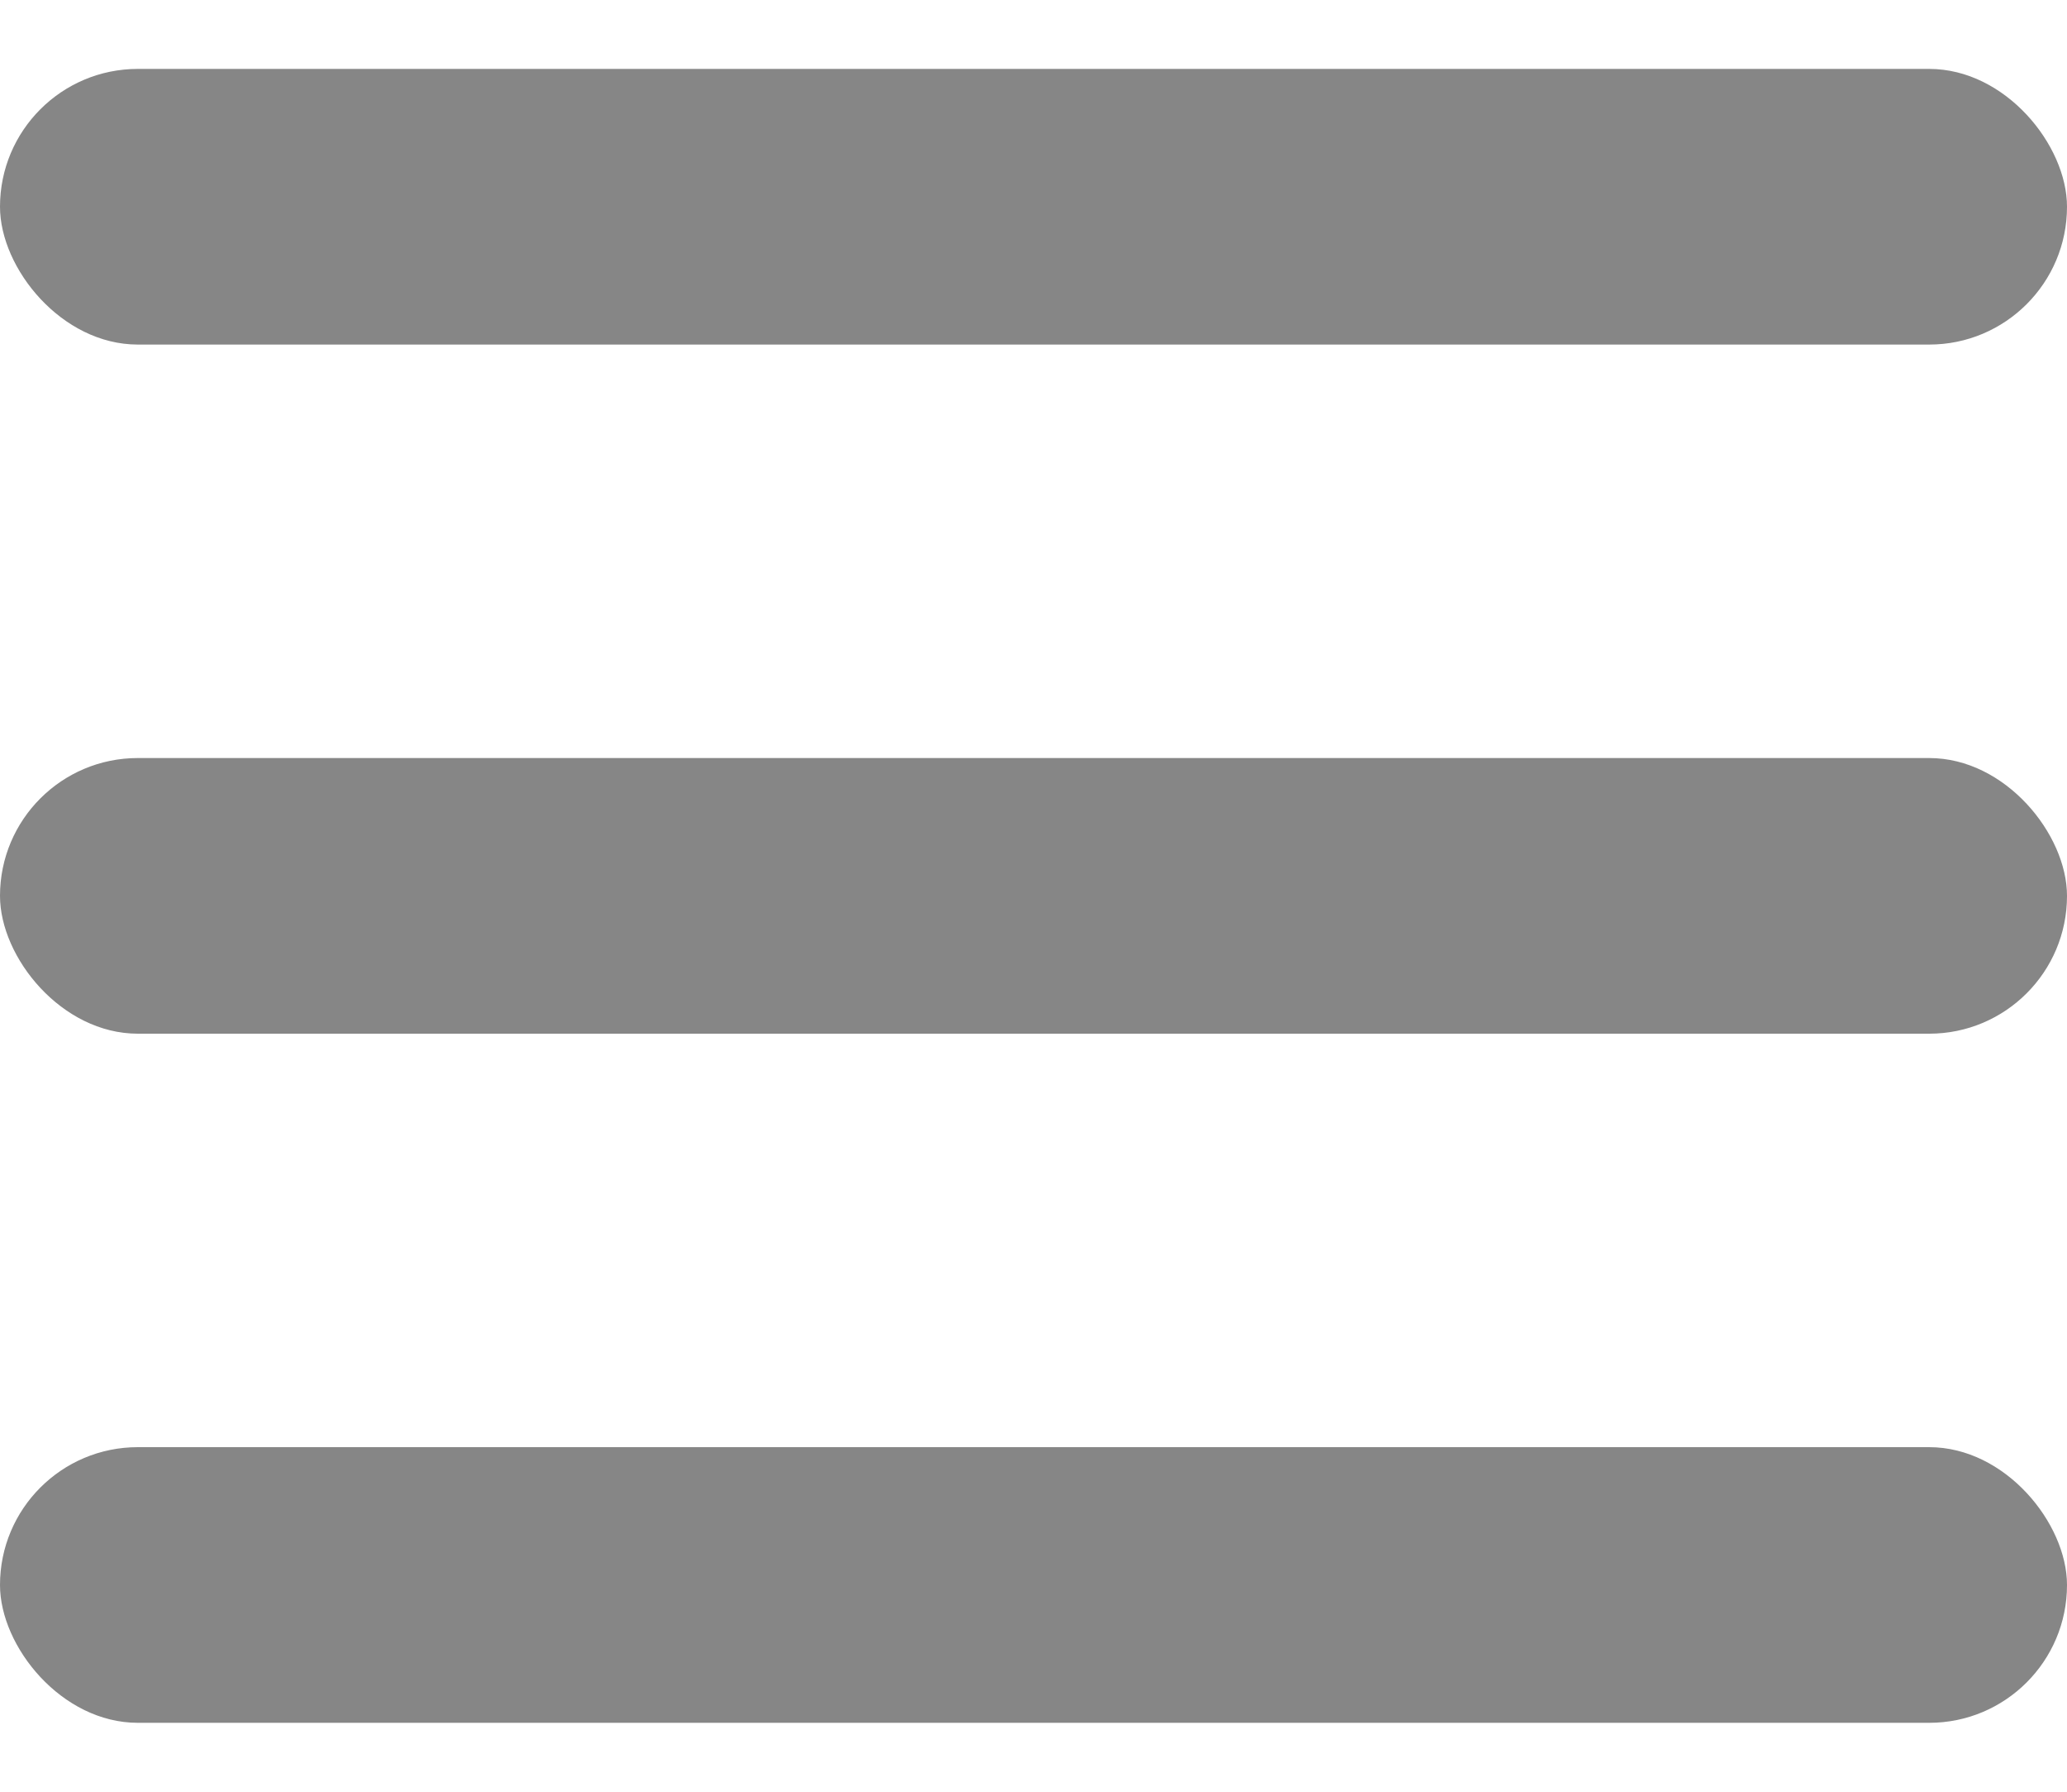 <svg width="15" height="13" viewBox="0 0 15 13" fill="none" xmlns="http://www.w3.org/2000/svg">
<rect y="0.5" width="15" height="2" rx="1" fill="#868686"/>
<rect y="5.5" width="15" height="2" rx="1" fill="#868686"/>
<rect y="10.5" width="15" height="2" rx="1" fill="#868686"/>
</svg>
